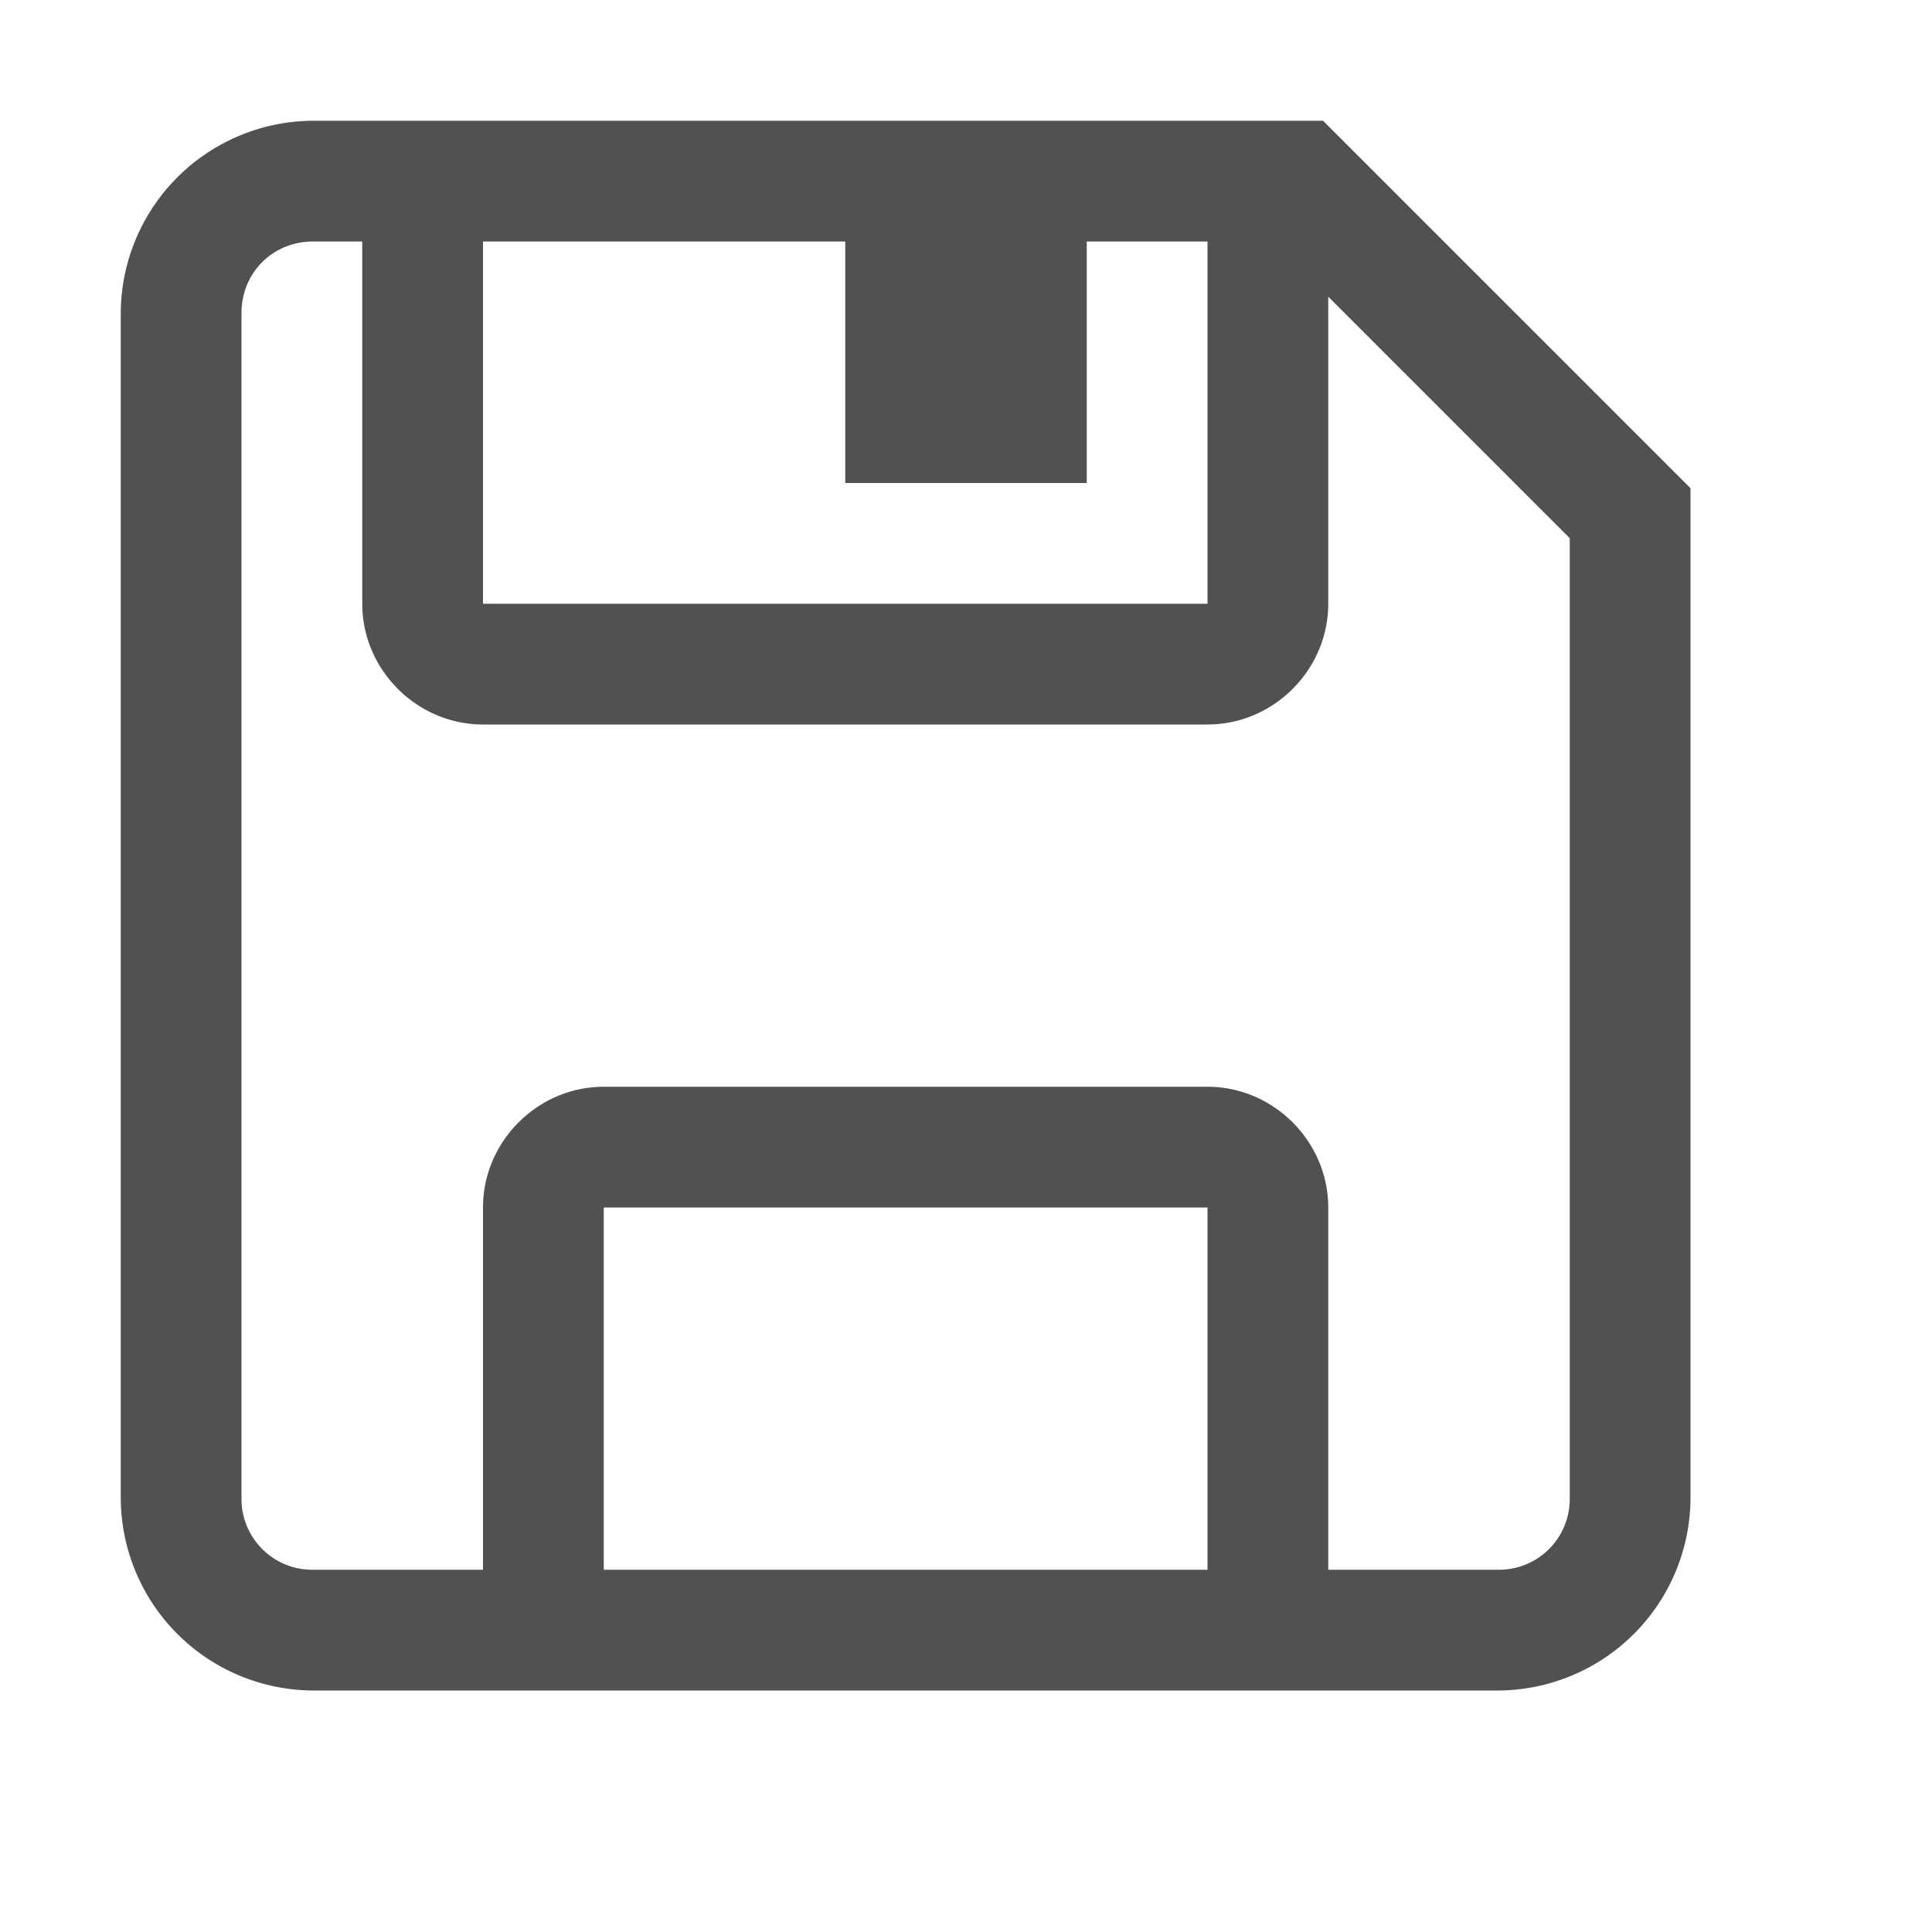 <?xml version="1.0" standalone="no"?>
<!DOCTYPE svg PUBLIC "-//W3C//DTD SVG 1.1//EN" "http://www.w3.org/Graphics/SVG/1.1/DTD/svg11.dtd">
<svg t="1648889784772" class="icon" viewBox="0 0 1024 1024" version="1.1" xmlns="http://www.w3.org/2000/svg" p-id="2216" xmlns:xlink="http://www.w3.org/1999/xlink" width="32" height="32">
  <defs>
    <style type="text/css">@font-face { font-family: feedback-iconfont; src: url("//at.alicdn.com/t/font_1031158_u69w8yhxdu.woff2?t=1630033759944") format("woff2"), url("//at.alicdn.com/t/font_1031158_u69w8yhxdu.woff?t=1630033759944") format("woff"), url("//at.alicdn.com/t/font_1031158_u69w8yhxdu.ttf?t=1630033759944") format("truetype"); }
</style>
  </defs>
  <path d="M166.016 64A102.4 102.4 0 0 0 64 166.016v627.968A102.4 102.4 0 0 0 166.016 896h627.968A102.4 102.4 0 0 0 896 793.984V258.752L701.248 64z m0 64H192v192c0 35.008 28.992 64 64 64h384c35.008 0 64-28.992 64-64V157.248l128 128v508.8a37.504 37.504 0 0 1-38.016 37.952H704v-192c0-35.008-28.992-64-64-64H320c-35.008 0-64 28.992-64 64v192H166.016A37.504 37.504 0 0 1 128 793.984V166.016C128 144.512 144.512 128 166.016 128zM256 128h192v128h128V128h64v192H256z m64 512h320v192H320z" fill="#515151" p-id="2217"></path>
</svg>